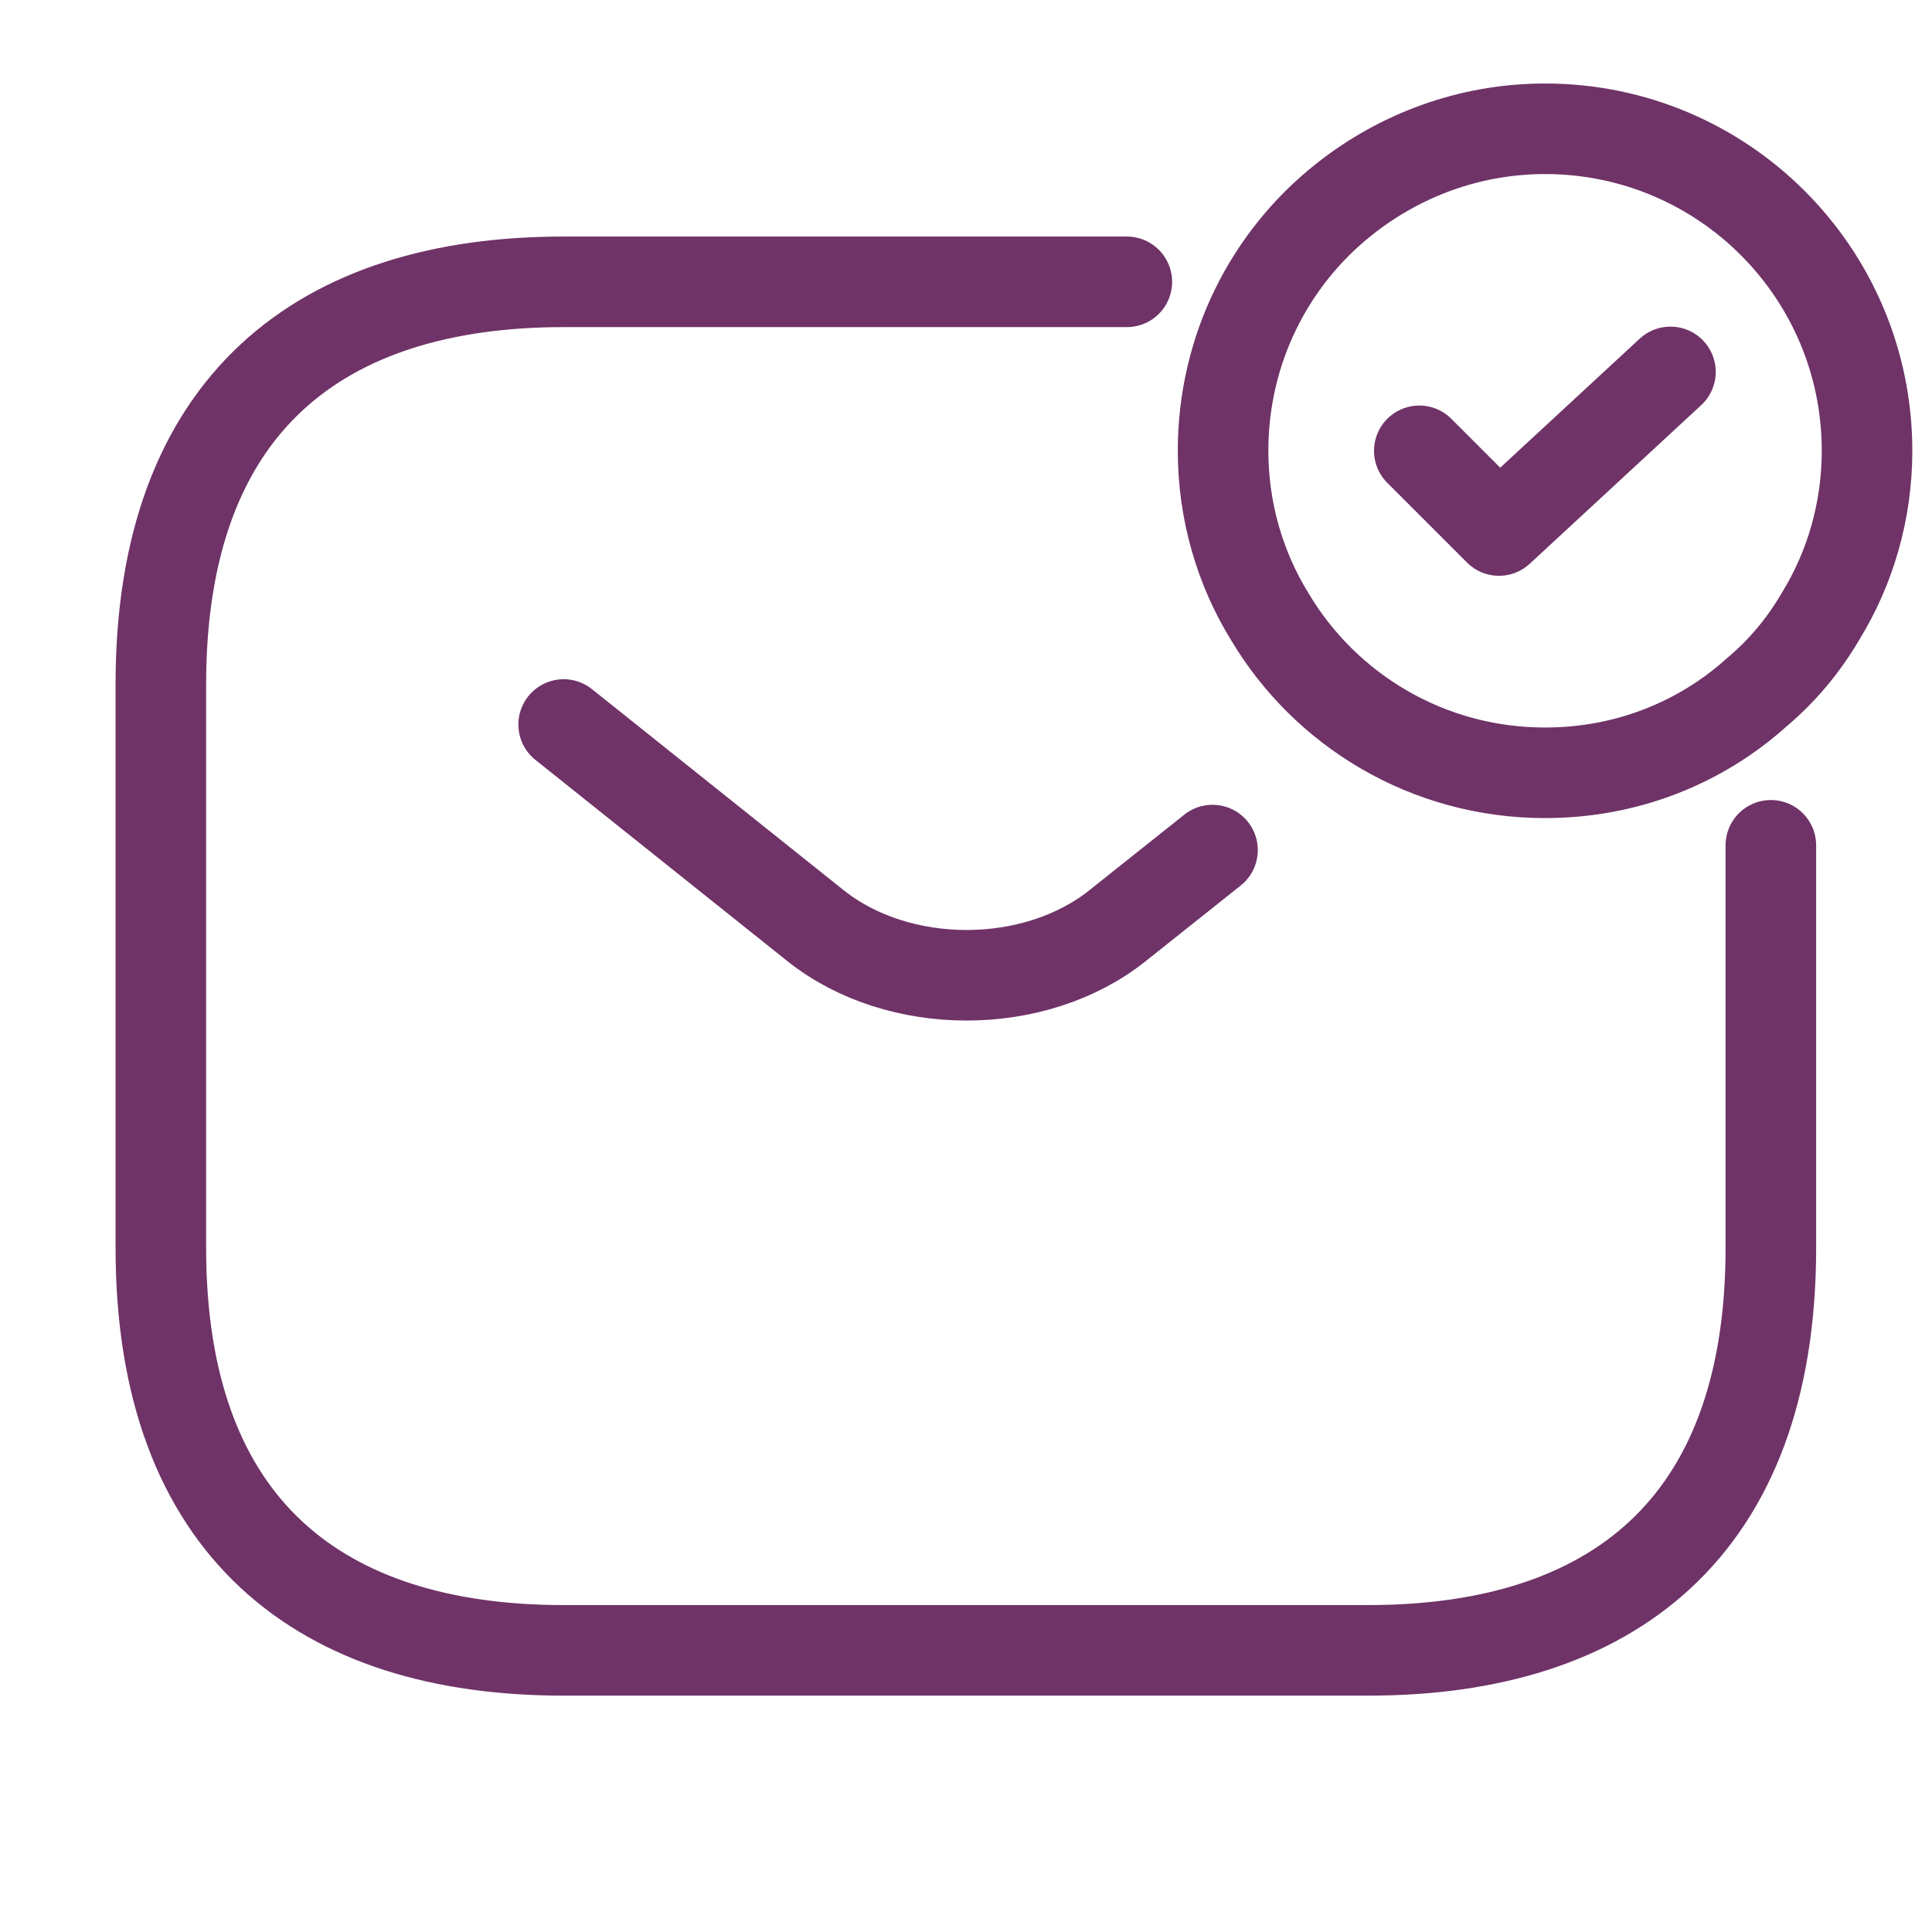 <svg width="32" height="32" viewBox="0 0 32 32" fill="none" xmlns="http://www.w3.org/2000/svg">
<path d="M29.331 14.001V20.668C29.331 25.335 26.664 27.335 22.664 27.335H9.331C5.331 27.335 2.664 25.335 2.664 20.668V11.335C2.664 6.668 5.331 4.668 9.331 4.668H18.664" stroke="#6F3368" stroke-width="1.5" stroke-miterlimit="10" stroke-linecap="round" stroke-linejoin="round"/>
<path d="M9.336 12L13.509 15.333C14.883 16.427 17.136 16.427 18.509 15.333L20.083 14.08" stroke="#6F3368" stroke-width="1.5" stroke-miterlimit="10" stroke-linecap="round" stroke-linejoin="round"/>
<path d="M30.924 7.466C30.924 8.466 30.645 9.413 30.151 10.213C29.871 10.693 29.511 11.12 29.098 11.466C28.165 12.306 26.938 12.8 25.591 12.8C23.645 12.8 21.951 11.759 21.031 10.213C20.538 9.413 20.258 8.466 20.258 7.466C20.258 5.786 21.031 4.279 22.258 3.306C23.178 2.573 24.338 2.133 25.591 2.133C28.538 2.133 30.924 4.519 30.924 7.466Z" stroke="#6F3368" stroke-width="1.5" stroke-miterlimit="10" stroke-linecap="round" stroke-linejoin="round"/>
<path d="M23.508 7.467L24.828 8.787L27.668 6.16" stroke="#6F3368" stroke-width="1.5" stroke-linecap="round" stroke-linejoin="round"/>
</svg>
